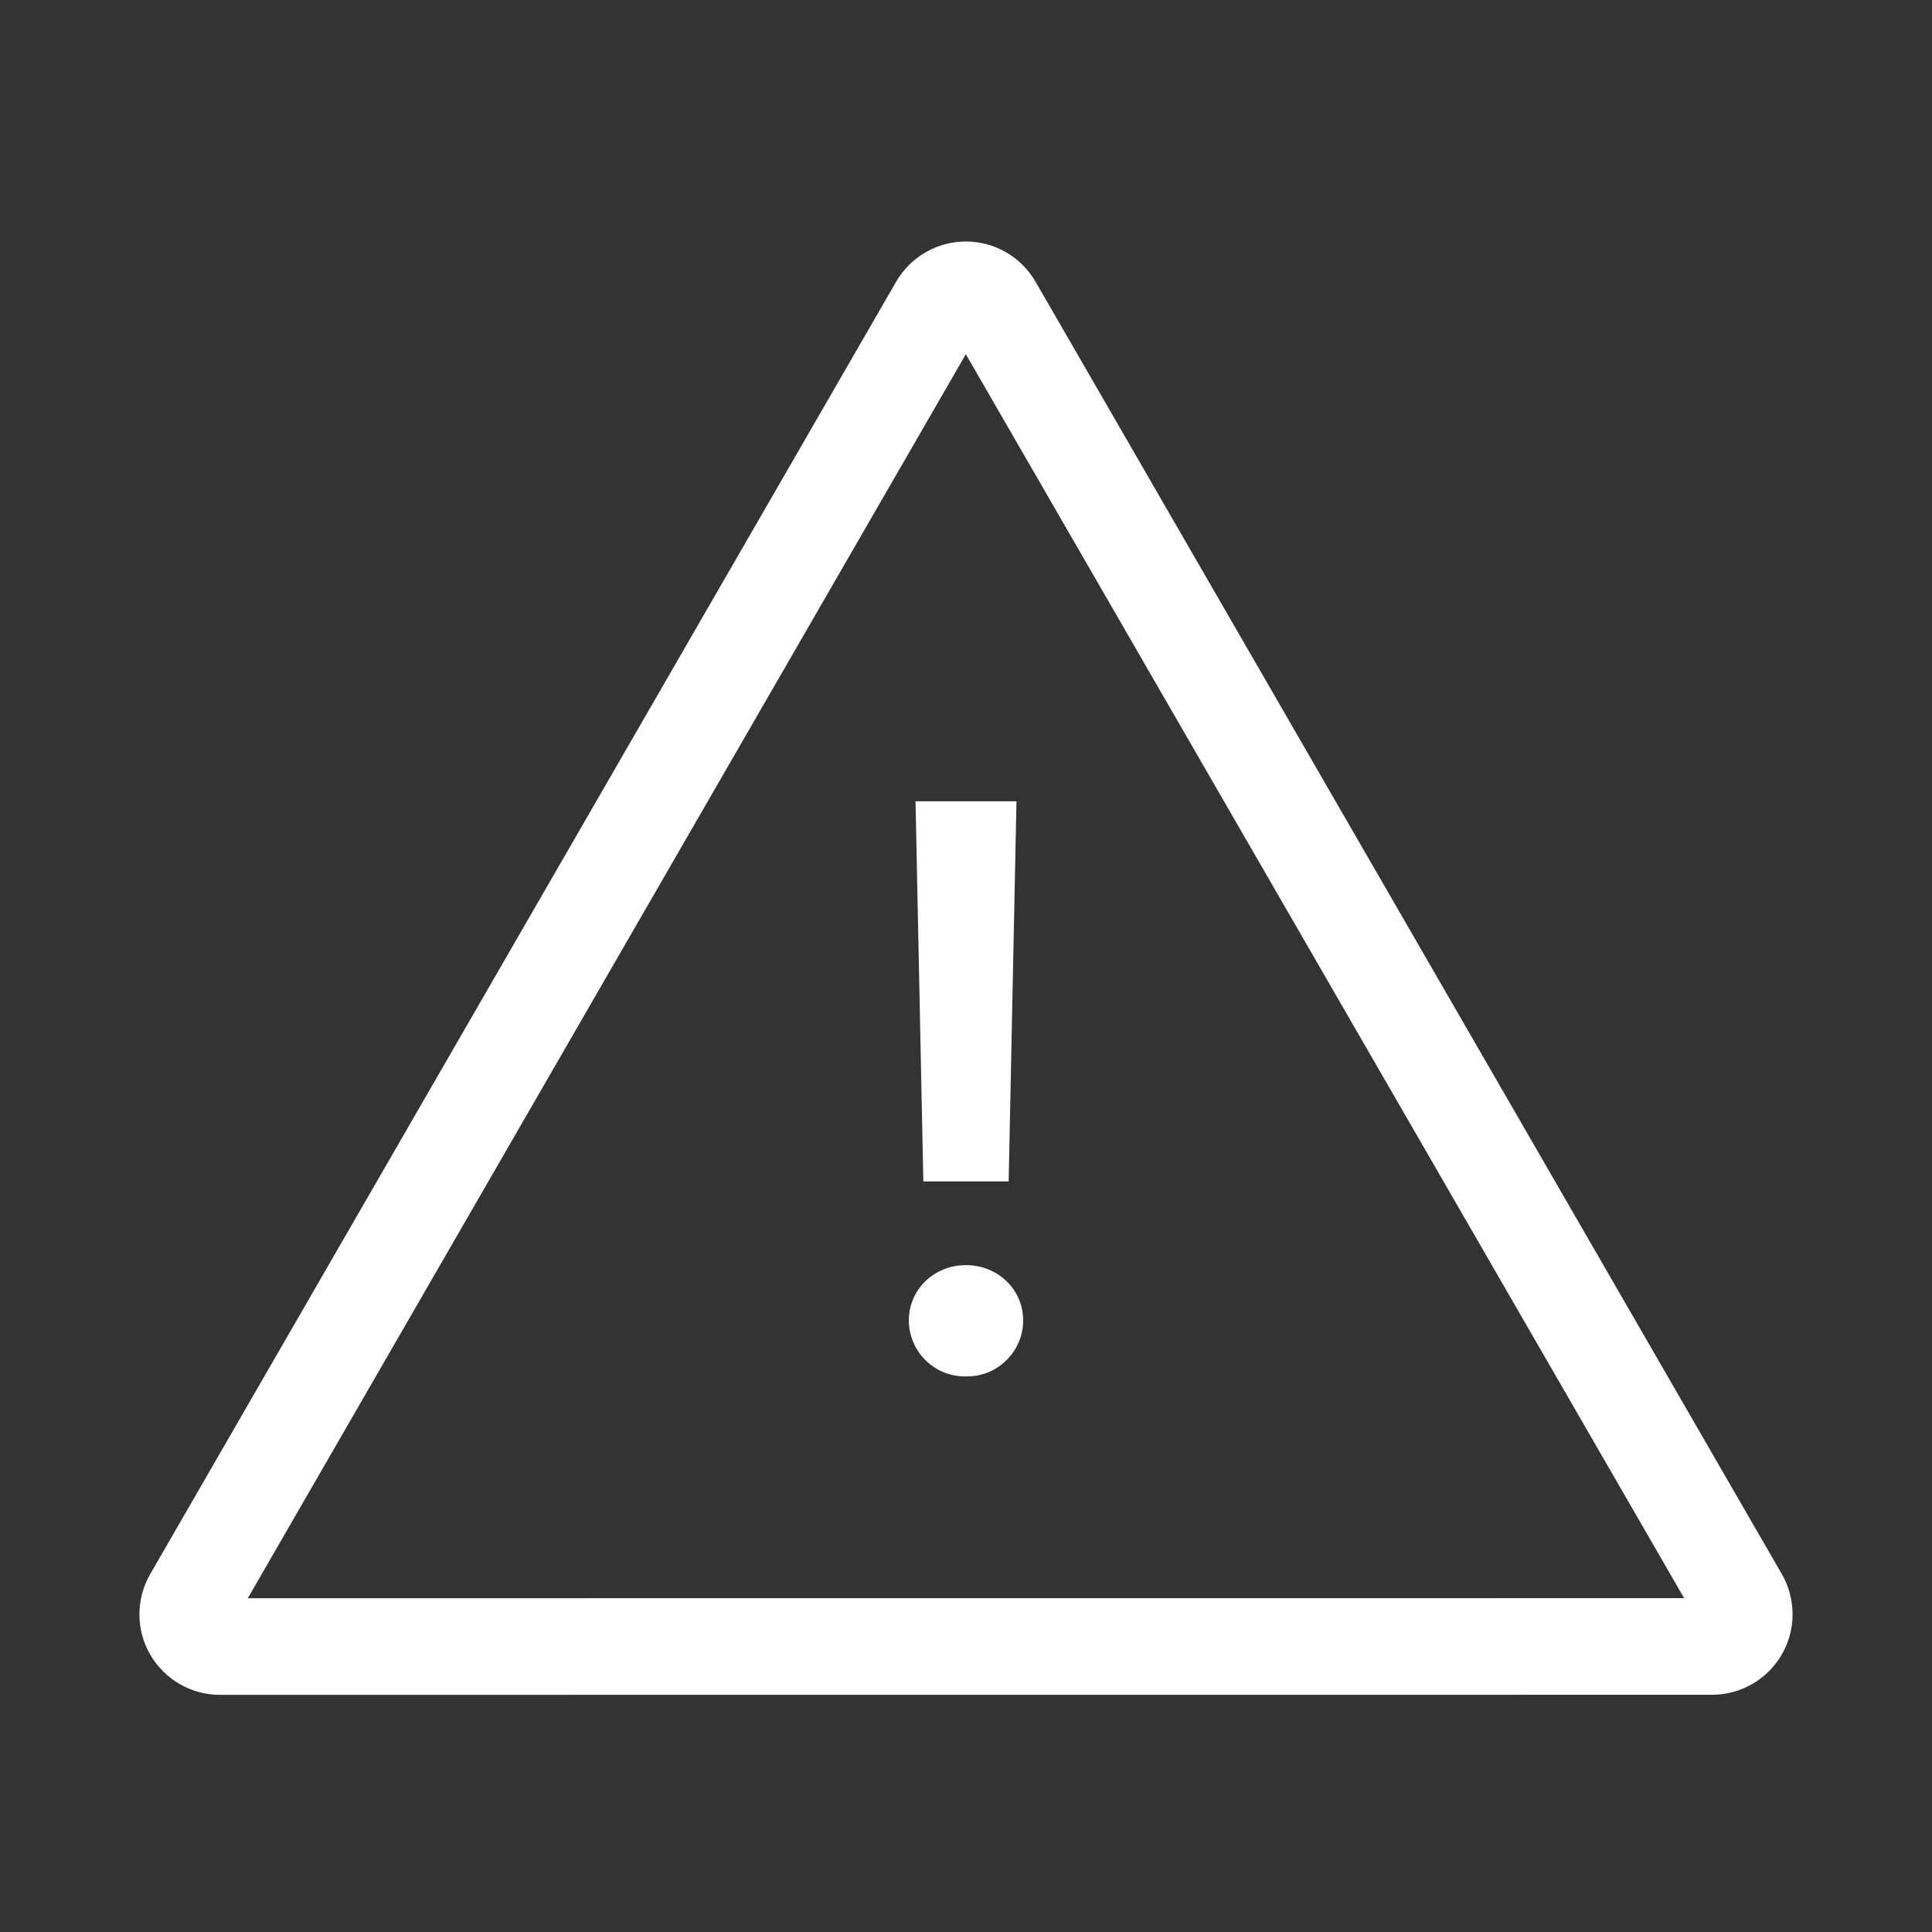 <svg width="24" height="24" viewBox="0 0 24 24" fill="none" xmlns="http://www.w3.org/2000/svg">
<rect x="0" y="0" width="24" height="24" fill="#333333" stroke="none"/>
<path fill-rule="evenodd" clip-rule="evenodd" d="M11.998 4.4L3.078 19.854L20.921 19.853L11.998 4.4ZM2.732 21.054C2.556 21.054 2.384 21.008 2.232 20.92C2.08 20.832 1.954 20.706 1.866 20.554C1.778 20.402 1.732 20.23 1.732 20.054C1.732 19.878 1.778 19.706 1.866 19.554L11.132 3.5C11.22 3.348 11.346 3.222 11.498 3.134C11.65 3.046 11.822 3 11.998 3C12.173 3 12.346 3.046 12.498 3.134C12.65 3.222 12.776 3.348 12.864 3.5L22.134 19.553C22.222 19.705 22.268 19.878 22.268 20.053C22.268 20.229 22.222 20.401 22.134 20.553C22.046 20.705 21.92 20.831 21.768 20.919C21.616 21.007 21.443 21.053 21.268 21.053L2.732 21.054ZM11.372 9.954H12.627L12.53 14.676H11.47L11.373 9.954H11.372ZM11.998 17.098C11.906 17.1 11.814 17.083 11.728 17.049C11.643 17.015 11.565 16.964 11.499 16.899C11.433 16.835 11.38 16.758 11.345 16.672C11.309 16.587 11.29 16.496 11.29 16.404C11.29 16.019 11.602 15.716 11.998 15.716C12.398 15.716 12.71 16.019 12.71 16.404C12.71 16.497 12.691 16.588 12.655 16.673C12.618 16.759 12.566 16.836 12.499 16.9C12.433 16.965 12.355 17.016 12.269 17.05C12.182 17.084 12.09 17.1 11.998 17.098Z" fill="white"/>
</svg>
